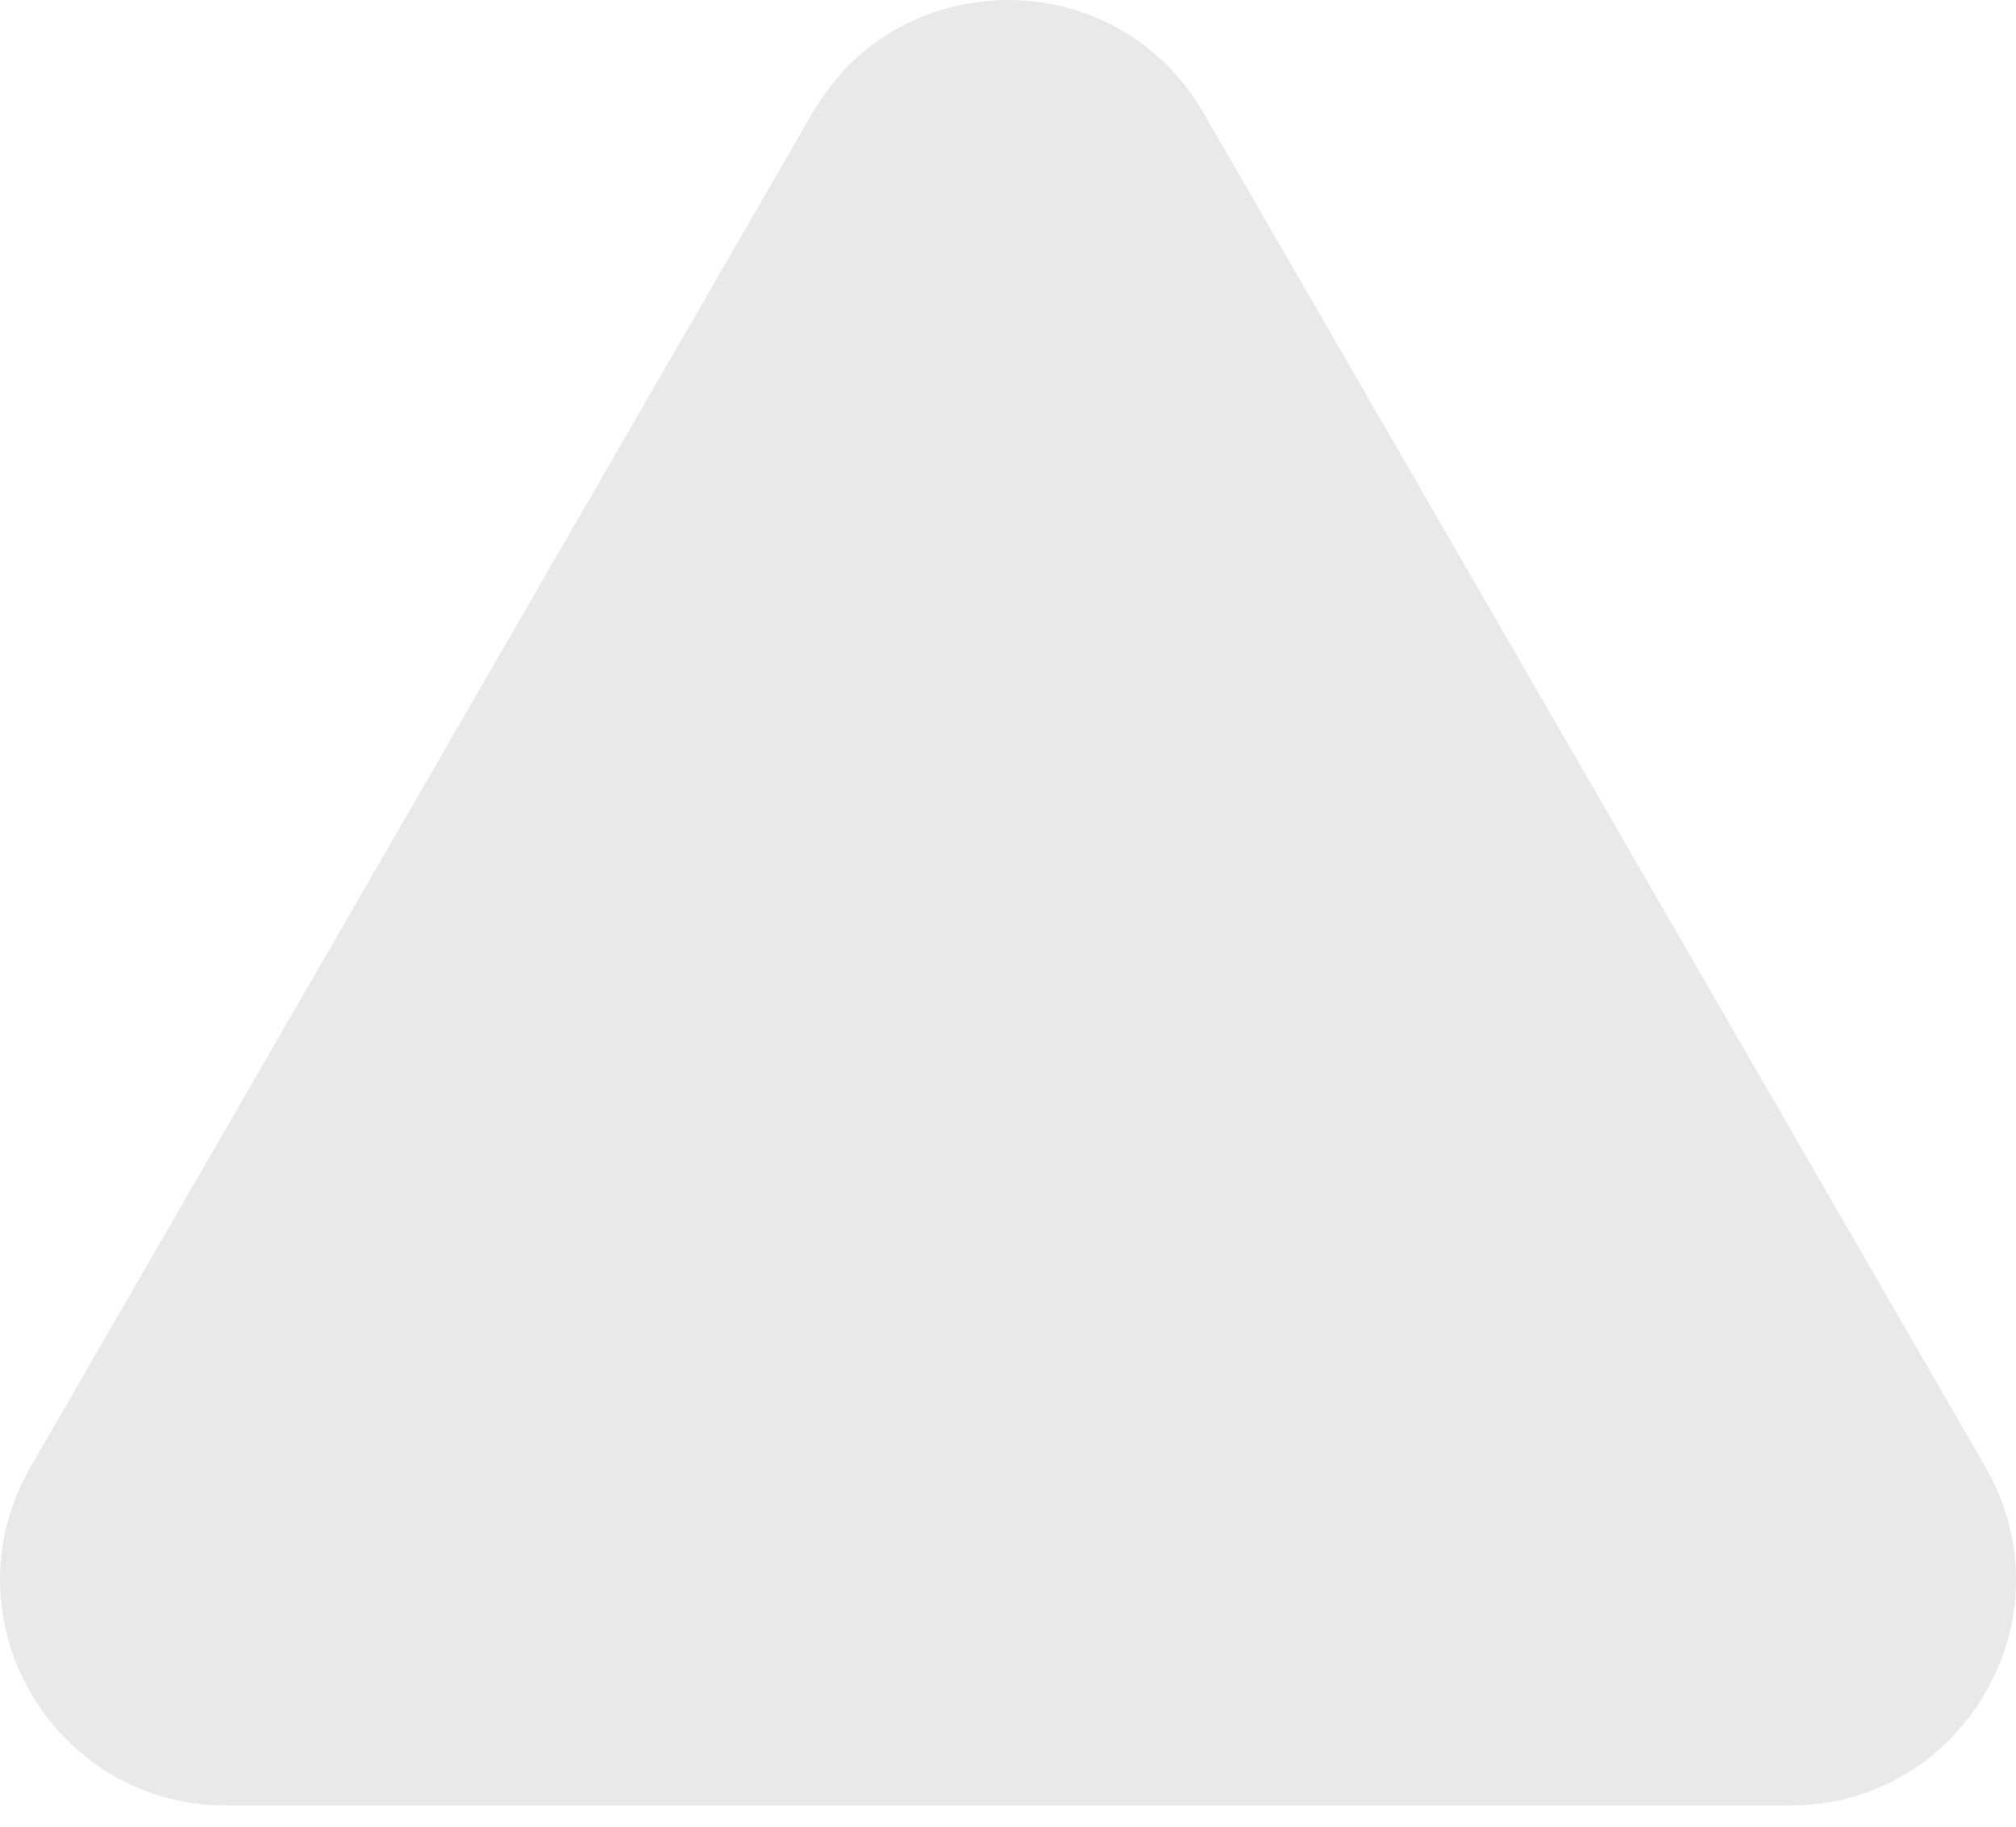 <svg width="64" height="58" viewBox="0 0 64 58" fill="none" xmlns="http://www.w3.org/2000/svg">
<path d="M25.794 3.583C28.552 -1.194 35.448 -1.194 38.206 3.583L63.029 46.578C65.787 51.356 62.34 57.327 56.823 57.327H7.177C1.66 57.327 -1.787 51.356 0.971 46.578L25.794 3.583Z" fill="#E9E9E9"/>
</svg>
